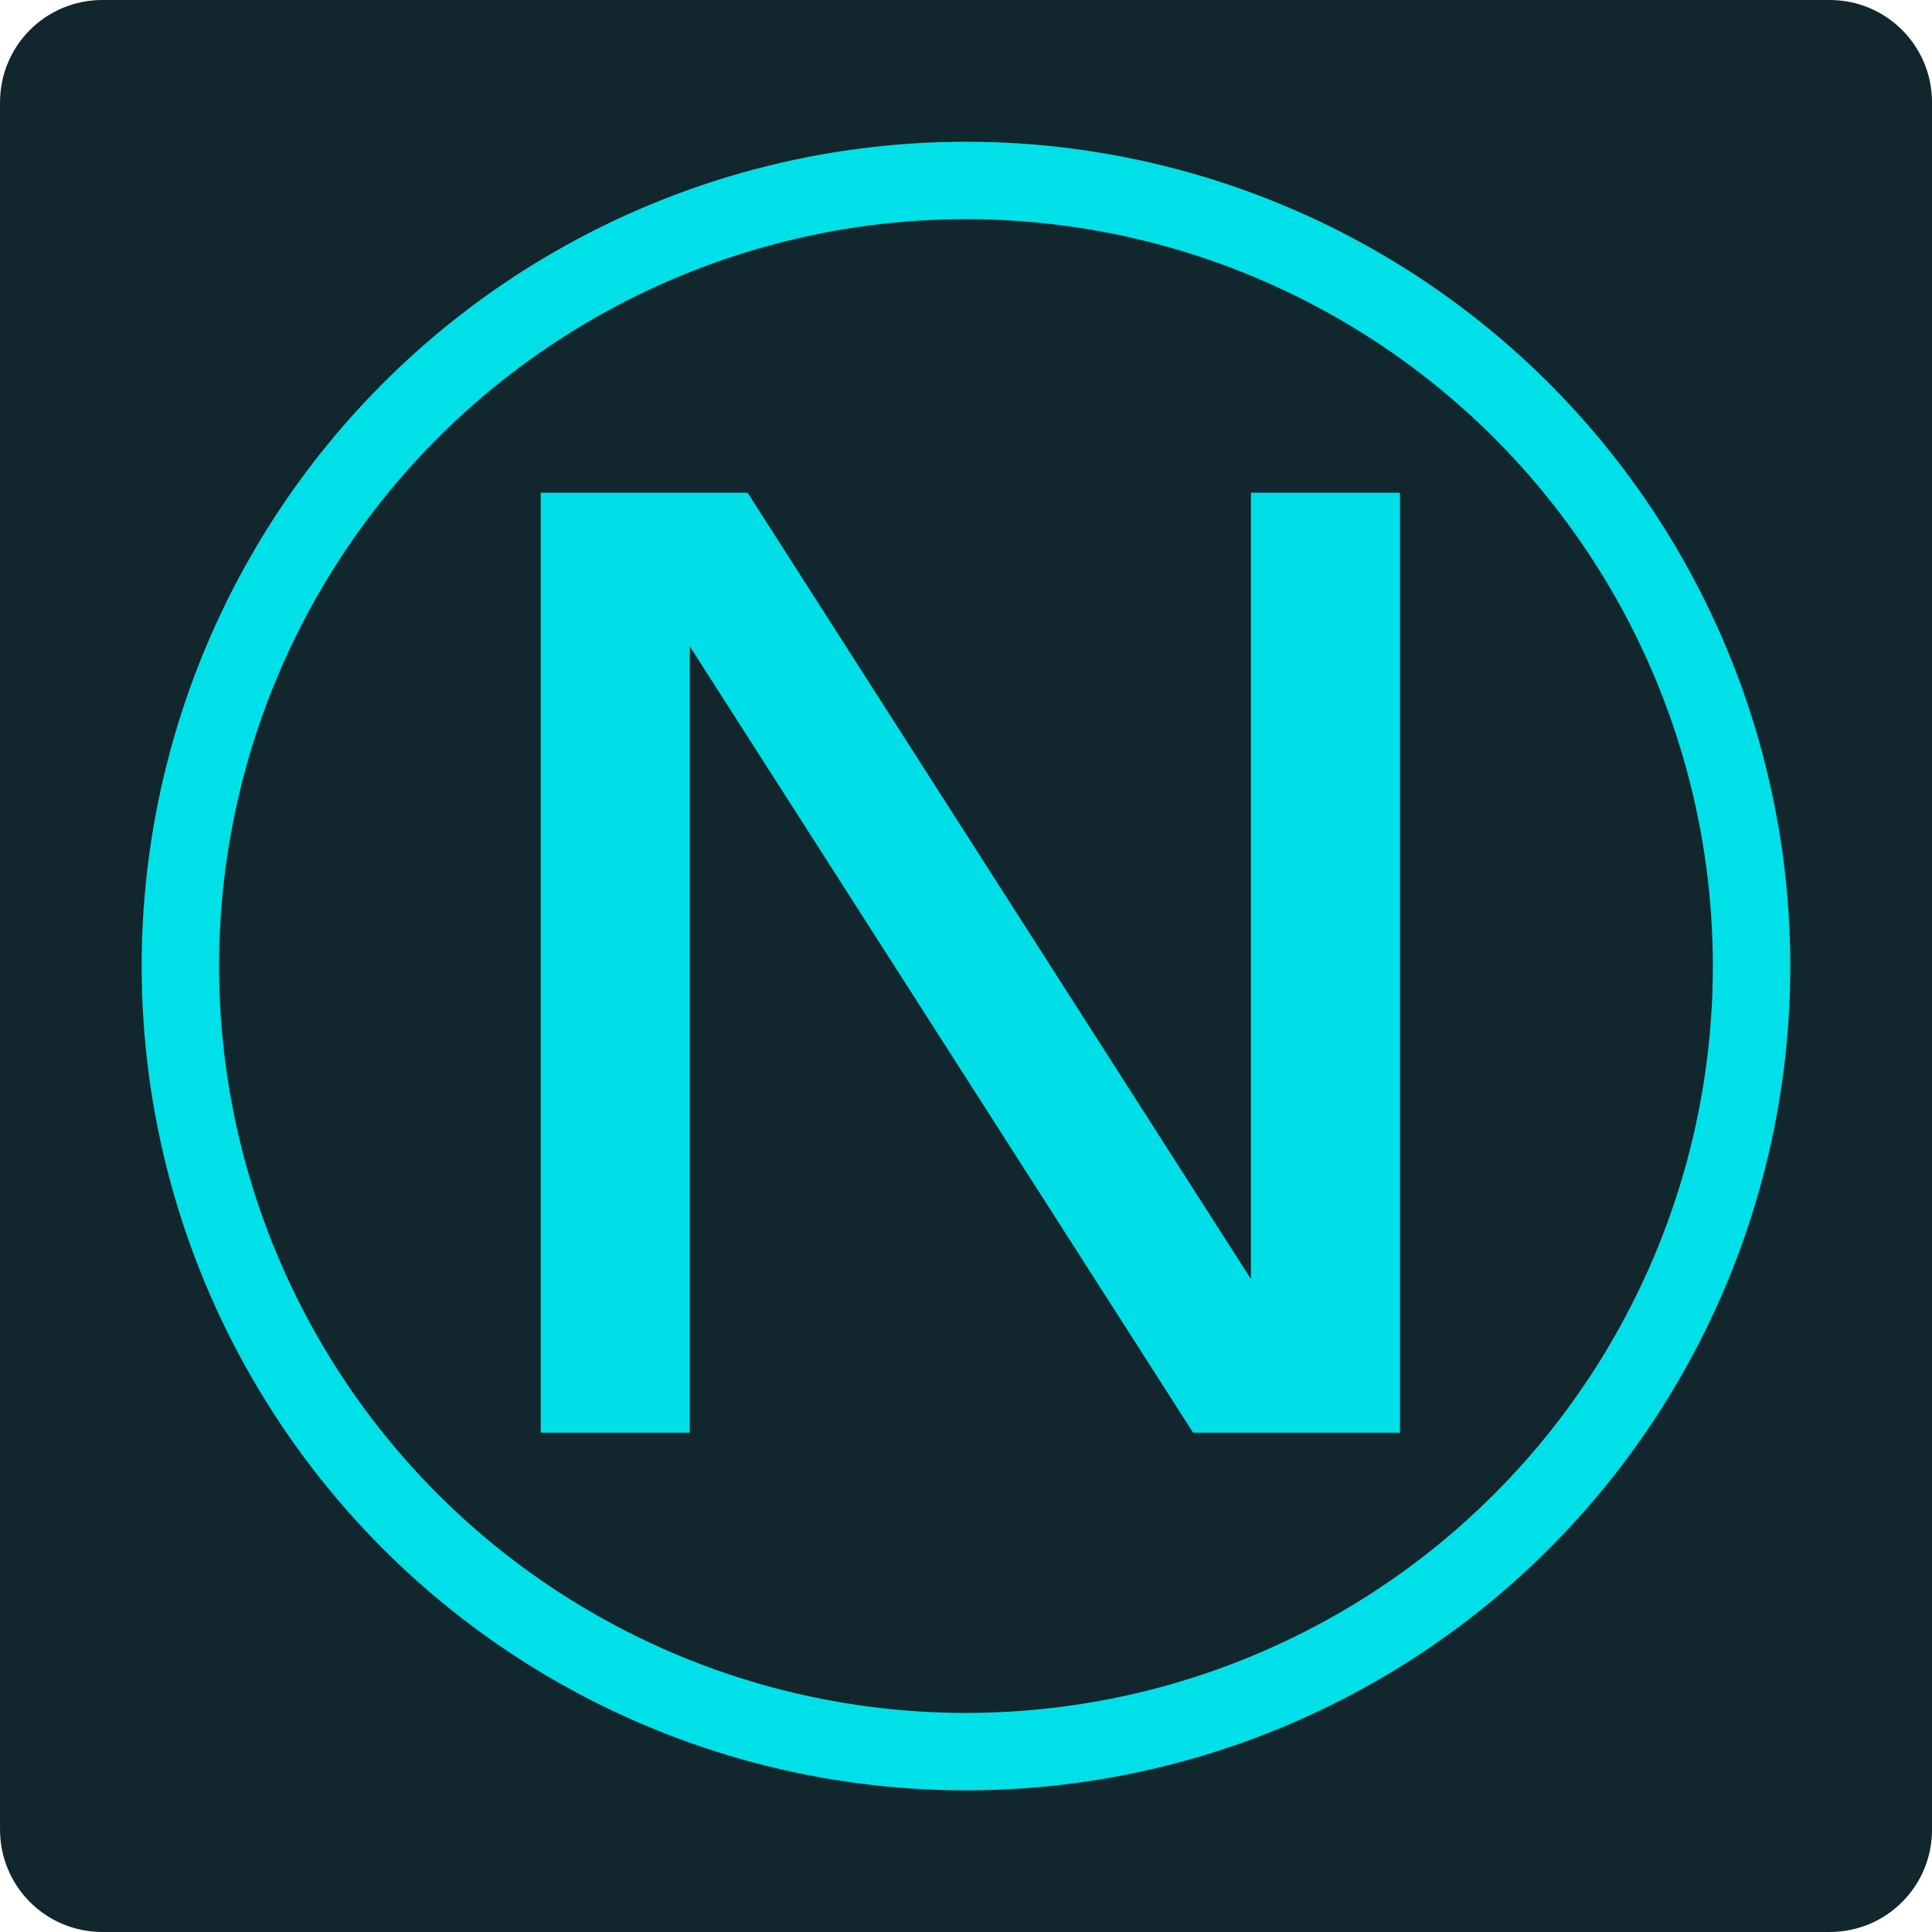 <?xml version="1.0" encoding="UTF-8" standalone="no"?>
<!-- Created with Inkscape (http://www.inkscape.org/) -->

<svg
   xmlns:dc="http://purl.org/dc/elements/1.1/"
   xmlns:cc="http://creativecommons.org/ns#"
   xmlns:rdf="http://www.w3.org/1999/02/22-rdf-syntax-ns#"
   xmlns:svg="http://www.w3.org/2000/svg"
   xmlns="http://www.w3.org/2000/svg"
   xmlns:sodipodi="http://sodipodi.sourceforge.net/DTD/sodipodi-0.dtd"
   xmlns:inkscape="http://www.inkscape.org/namespaces/inkscape"
   width="150"
   height="150"
   viewBox="0 0 39.687 39.688"
   version="1.1"
   id="svg8">
  <defs
     id="defs2" />
  <sodipodi:namedview
     id="base"
     pagecolor="#1a1a1a"
     bordercolor="#666666"
     borderopacity="1.0"
     inkscape:pageopacity="0"
     inkscape:pageshadow="2"
     inkscape:document-units="px"
     inkscape:current-layer="layer1"
     showgrid="false"
     inkscape:pagecheckerboard="true"
     units="px"
     showguides="true">
    <inkscape:grid
       type="xygrid"
       id="grid1376" />
  </sodipodi:namedview>
  <g
     inkscape:groupmode="layer"
     id="layer2">
    <path
       style="opacity:1;vector-effect:none;fill:#12272d;fill-opacity:1;stroke:none;stroke-width:2.034;stroke-linecap:butt;stroke-linejoin:miter;stroke-miterlimit:4;stroke-dasharray:none;stroke-dashoffset:0;stroke-opacity:1"
       d="M 2.104,-2.3162782e-8 H 37.584 C 38.749,-2.3162782e-8 39.688,0.938 39.688,2.104 V 37.584 c 0,1.166 -0.938,2.104 -2.104,2.104 H 2.104 C 0.938,39.688 0,38.749 0,37.584 V 2.104 C 0,0.938 0.938,-2.3162782e-8 2.104,-2.3162782e-8 Z"
       id="rect3707" />
  </g>
  <g
     inkscape:groupmode="layer"
     id="layer1"
     transform="translate(0,-257.312)">
    <g
       id="g3705"
       transform="translate(2.91,-2.91)">
      <circle
         r="16.669"
         transform="scale(-1)"
         cy="-280.067"
         cx="-16.933"
         id="path1380"
         style="opacity:1;vector-effect:none;fill:#12272d;fill-opacity:1;stroke:none;stroke-width:8.926;stroke-linecap:butt;stroke-linejoin:miter;stroke-miterlimit:4;stroke-dasharray:none;stroke-dashoffset:0;stroke-opacity:1" />
      <circle
         r="16.138"
         transform="scale(-1)"
         cy="-280.067"
         cx="-16.933"
         id="path1380-3"
         style="opacity:1;vector-effect:none;fill:none;fill-opacity:1;stroke:#00e0e8;stroke-width:1.591;stroke-linecap:butt;stroke-linejoin:miter;stroke-miterlimit:4;stroke-dasharray:none;stroke-dashoffset:0;stroke-opacity:1" />
      <g
         id="text1399"
         style="font-style:normal;font-variant:normal;font-weight:normal;font-stretch:normal;font-size:29.108px;line-height:1.25;font-family:'DejaVu Sans';-inkscape-font-specification:'DejaVu Sans';letter-spacing:0px;word-spacing:0px;fill:#00e0e8;fill-opacity:0.992;stroke:none;stroke-width:0.728"
         transform="scale(1.099,0.91)"
         aria-label="N">
        <path
           inkscape:connector-curvature="0"
           id="path817"
           style="font-style:normal;font-variant:normal;font-weight:normal;font-stretch:normal;font-family:'DejaVu Sans';-inkscape-font-specification:'DejaVu Sans';fill:#00e0e8;fill-opacity:0.992;stroke-width:0.728"
           d="m 7.459,297.08 h 3.866 l 9.409,17.752 v -17.752 h 2.786 v 21.22 h -3.866 l -9.409,-17.752 v 17.752 H 7.459 Z" />
      </g>
    </g>
  </g>
</svg>
